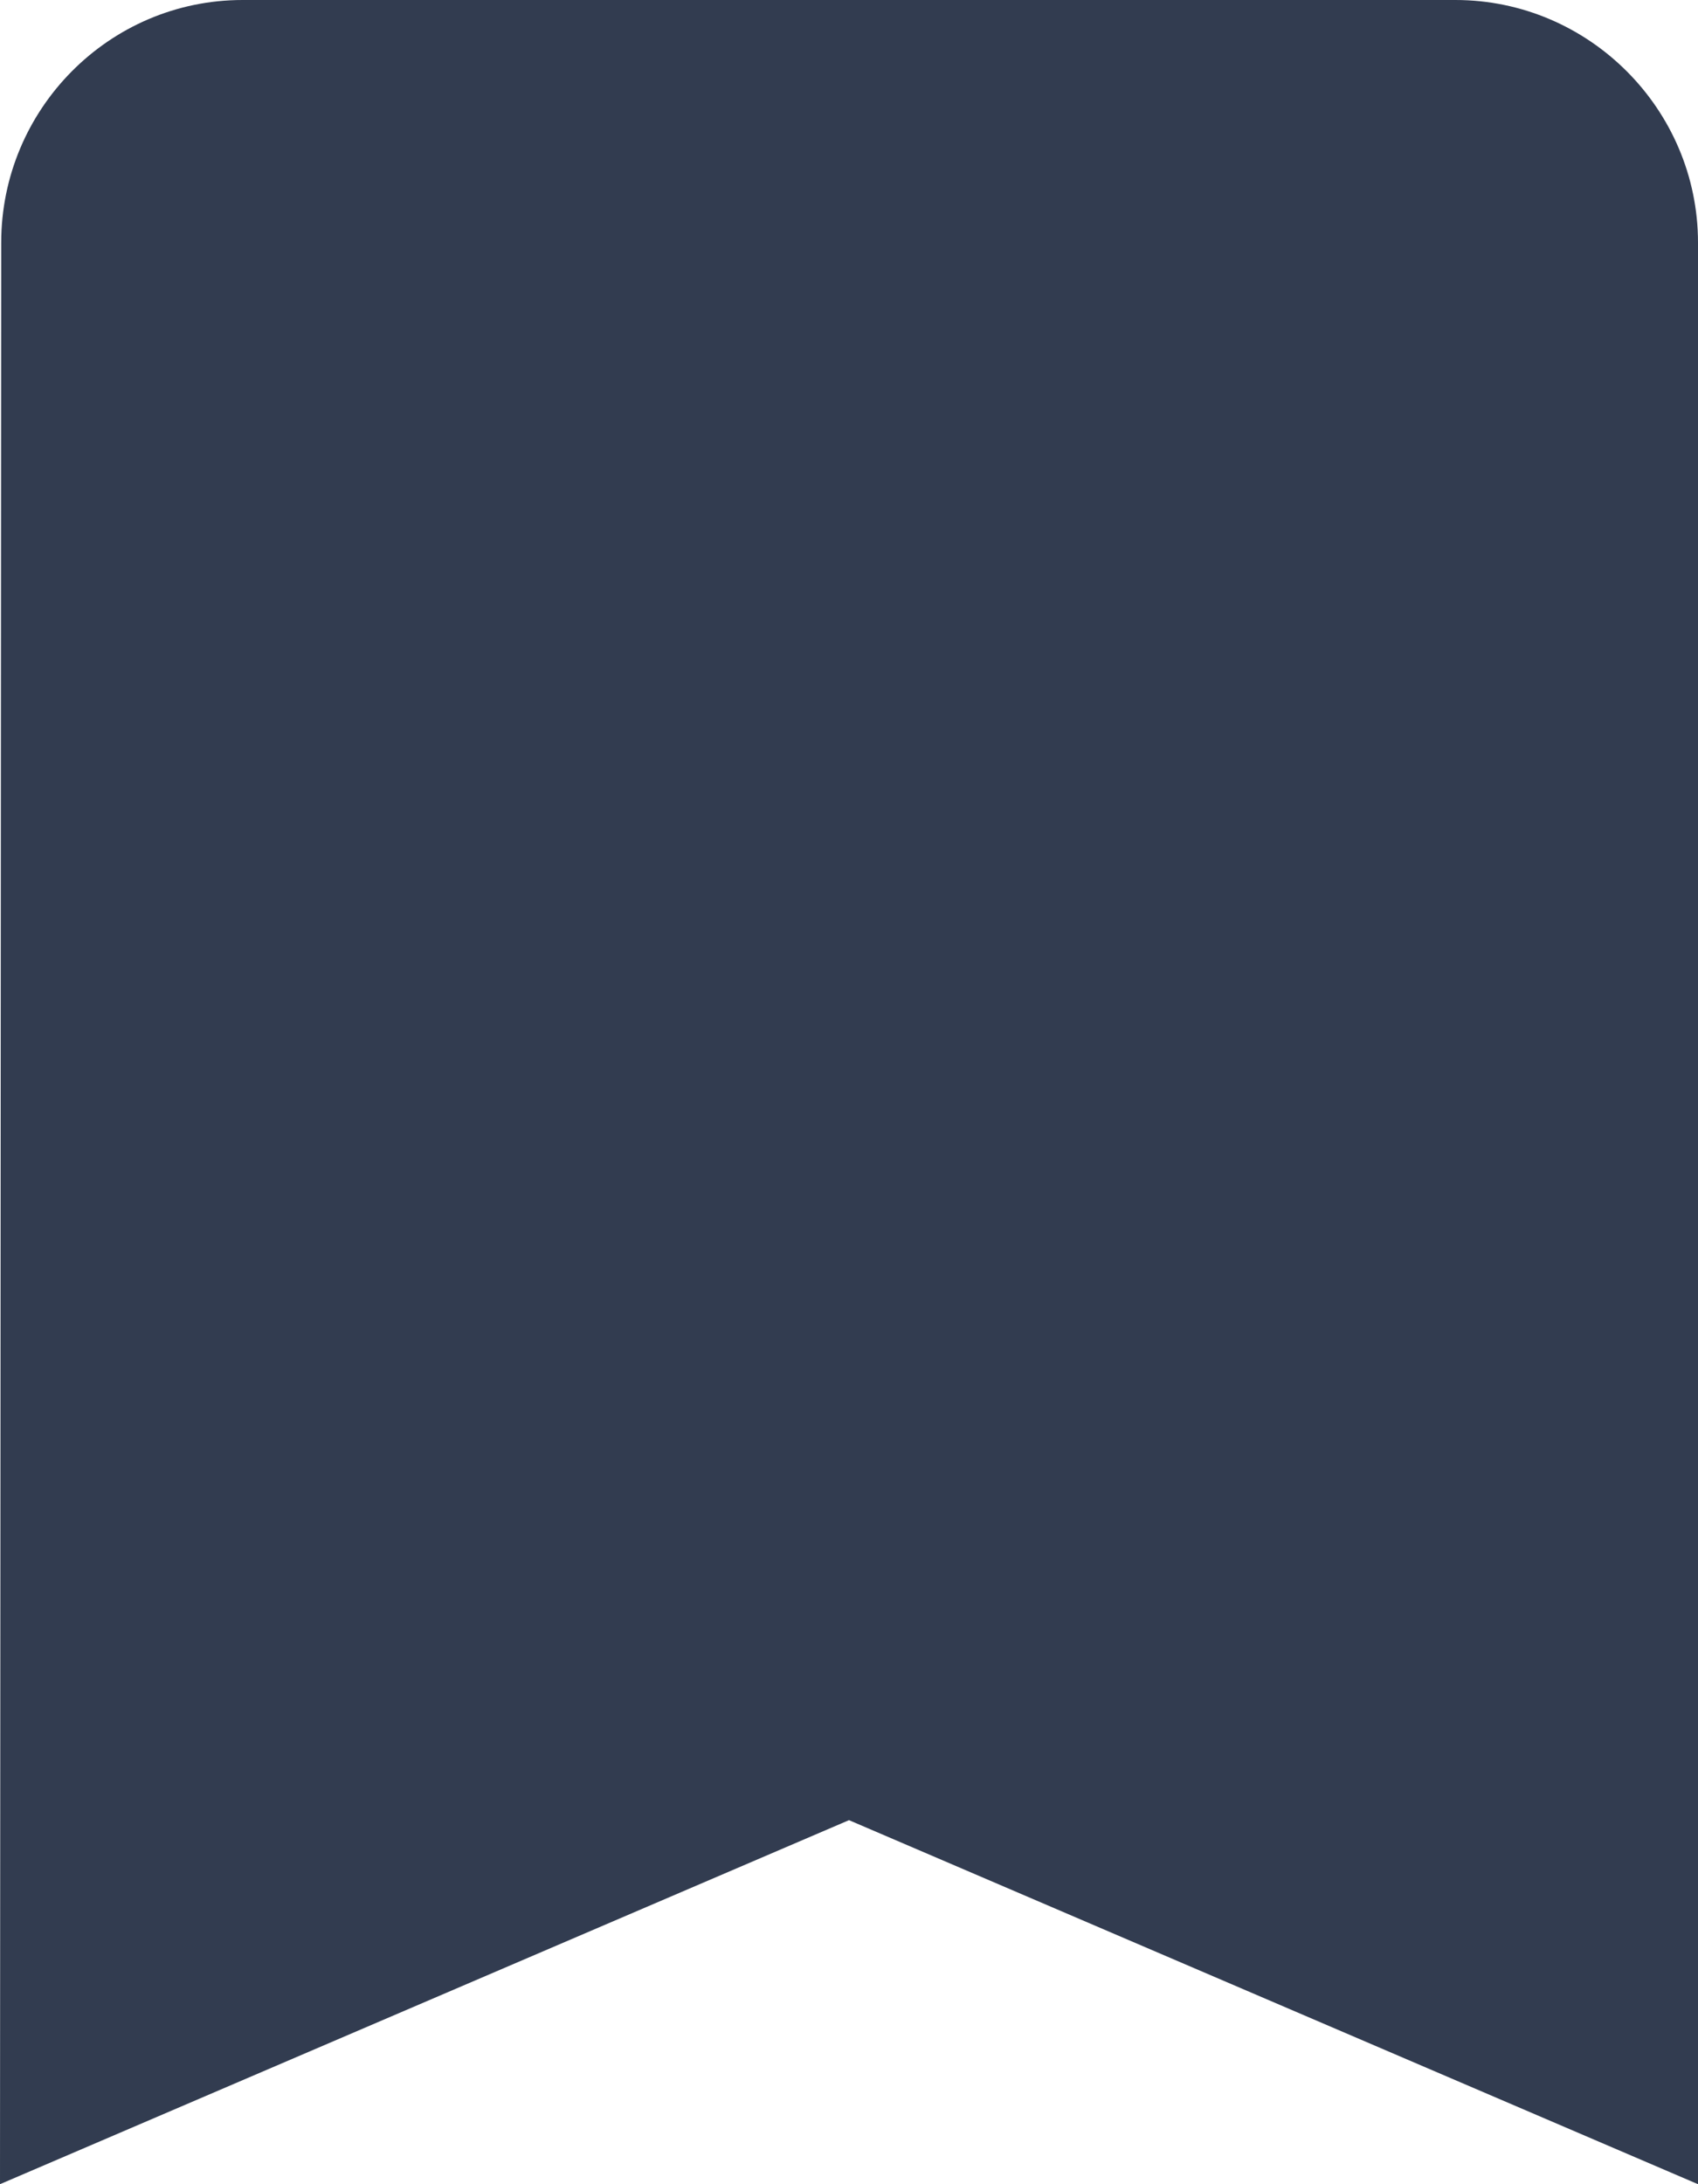 <svg xmlns="http://www.w3.org/2000/svg" width="14" height="18" viewBox="0 0 14 18">
  <path fill="#323C50" d="M12,0 L2,0 C0.9,0 0.01,0.9 0.01,2 L0,18 L7,15 L14,18 L14,2 C14,0.9 13.1,0 12,0 Z"/>
</svg>
